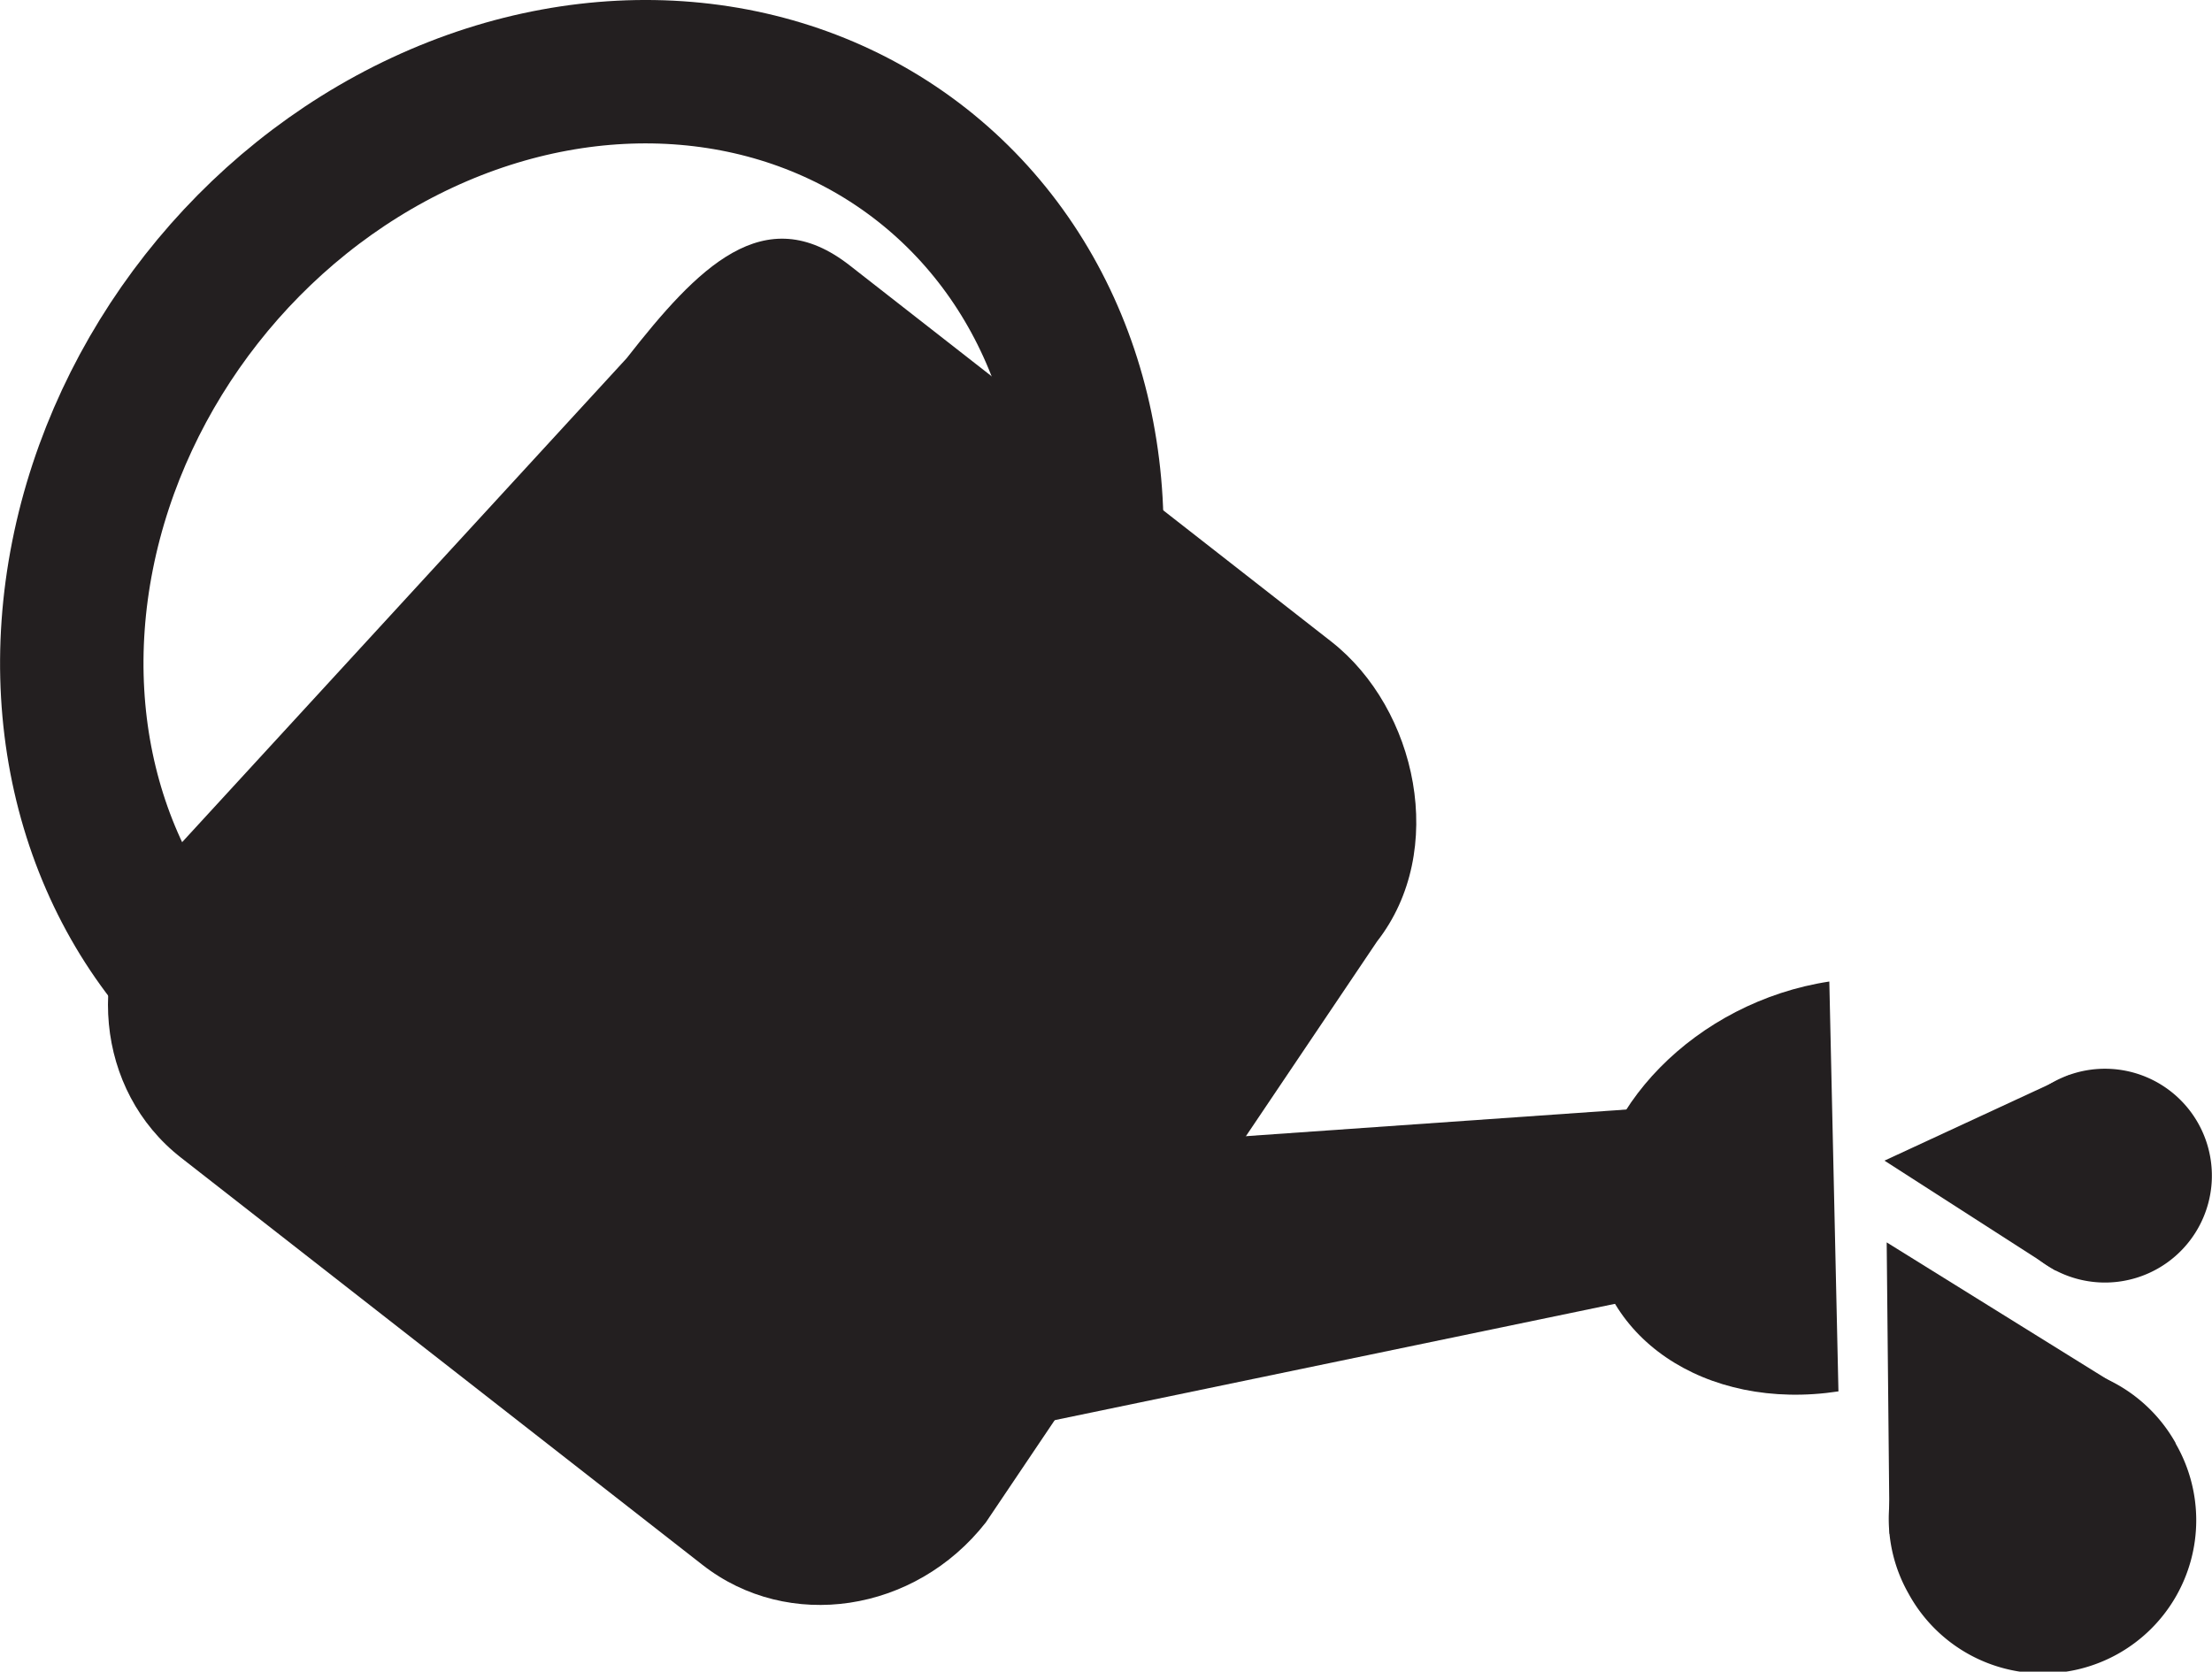 <svg xmlns="http://www.w3.org/2000/svg" viewBox="0 0 169.65 128.23"><defs><style>.cls-1{fill:#231f20;}.cls-2{fill:none;stroke:#231f20;stroke-miterlimit:10;stroke-width:11px;}</style></defs><g id="Layer_2" data-name="Layer 2"><g id="Layer_1-2" data-name="Layer 1"><path class="cls-1" d="M13.88,88.8l40,31.24c6.57,5.14,16.3,3.68,21.73-3.26l30-44.56c5.43-6.94,3.07-17.85-3.5-23L65.17,20.36c-6.57-5.14-11.68.18-17.11,7.12L11.82,66.94C6.39,73.88,7.31,83.67,13.88,88.8Z"/><polygon class="cls-1" points="69.61 88.97 69.94 111.21 131.63 98.4 131.42 84.64 69.61 88.97"/><ellipse class="cls-2" cx="44.62" cy="45.83" rx="42.21" ry="37.08" transform="translate(-18.98 52.62) rotate(-51.86)"/><path class="cls-1" d="M141,106.73c-10.24,1.56-18.7-4.21-18.89-12.89s8-17,18.19-18.55Z"/><path class="cls-1" d="M166.85,110.71a11.75,11.75,0,1,1-20.48,11.52,11.59,11.59,0,0,1-1.5-6.25,11.75,11.75,0,0,1,22-5.27Z"/><polygon class="cls-1" points="144.7 95.3 163.69 107.1 144.92 117.66 144.7 95.3"/><path class="cls-1" d="M162,82a8.2,8.2,0,1,1-8.74,7.62A8.2,8.2,0,0,1,162,82Z"/><polygon class="cls-1" points="144.53 89.03 158.69 82.47 157.66 97.47 144.53 89.03"/></g></g></svg>